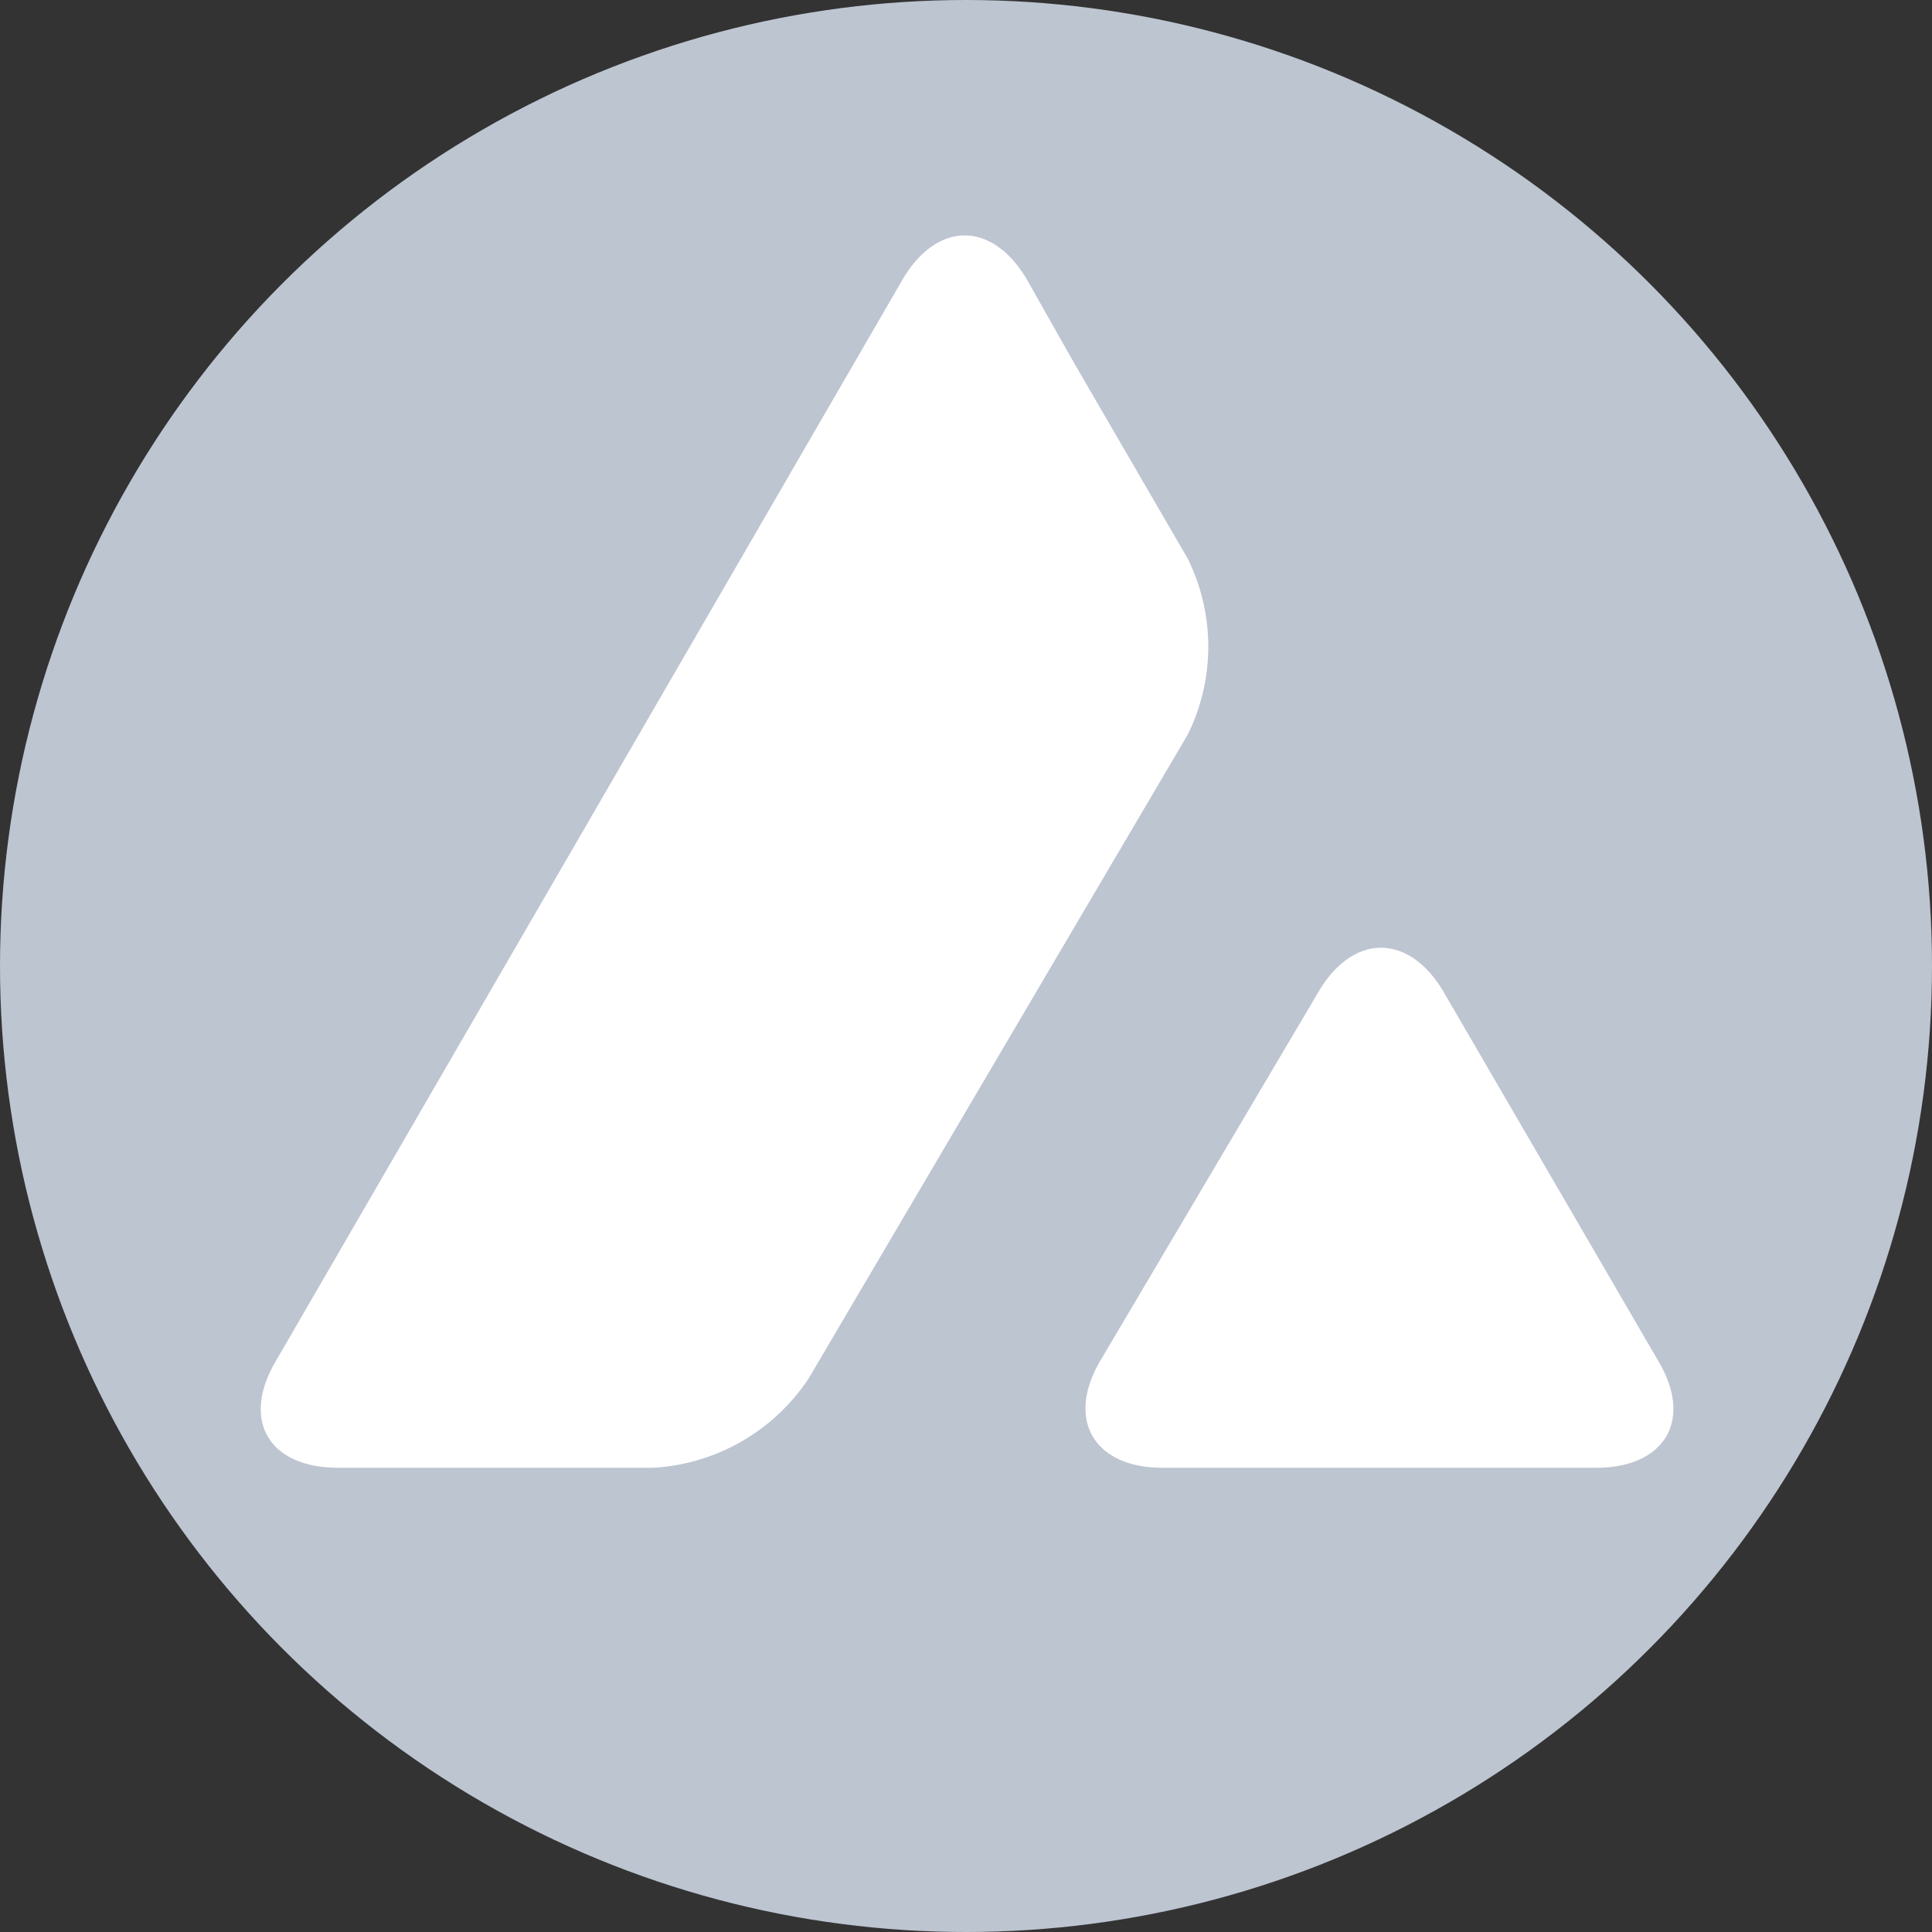 <svg id="グループ_67294" data-name="グループ 67294" xmlns="http://www.w3.org/2000/svg" viewBox="0 0 50 50">
  <rect x="0" y="0" width="50" height="50" fill="#333333" stroke="none"/>
  <g id="グループ_67295" data-name="グループ 67295">
    <circle id="楕円形_12" data-name="楕円形 12" cx="25" cy="25" r="25" fill="#bdc5d1"/>
    <path id="パス_2206" data-name="パス 2206" d="M64.4,51.57c.894-1.513,2.336-1.513,3.23,0L73.2,61.146c.894,1.513.163,2.747-1.625,2.747H60.361c-1.768,0-2.5-1.234-1.625-2.747ZM53.636,33.135c.894-1.513,2.316-1.513,3.21,0l1.239,2.19,2.926,5.037a5.138,5.138,0,0,1,0,4.559L51.2,61.584a5.179,5.179,0,0,1-4.023,2.309H39.029c-1.788,0-2.519-1.214-1.625-2.747Z" transform="translate(-30.274 -25.907)" fill="#fff"/>
  </g>
</svg>
